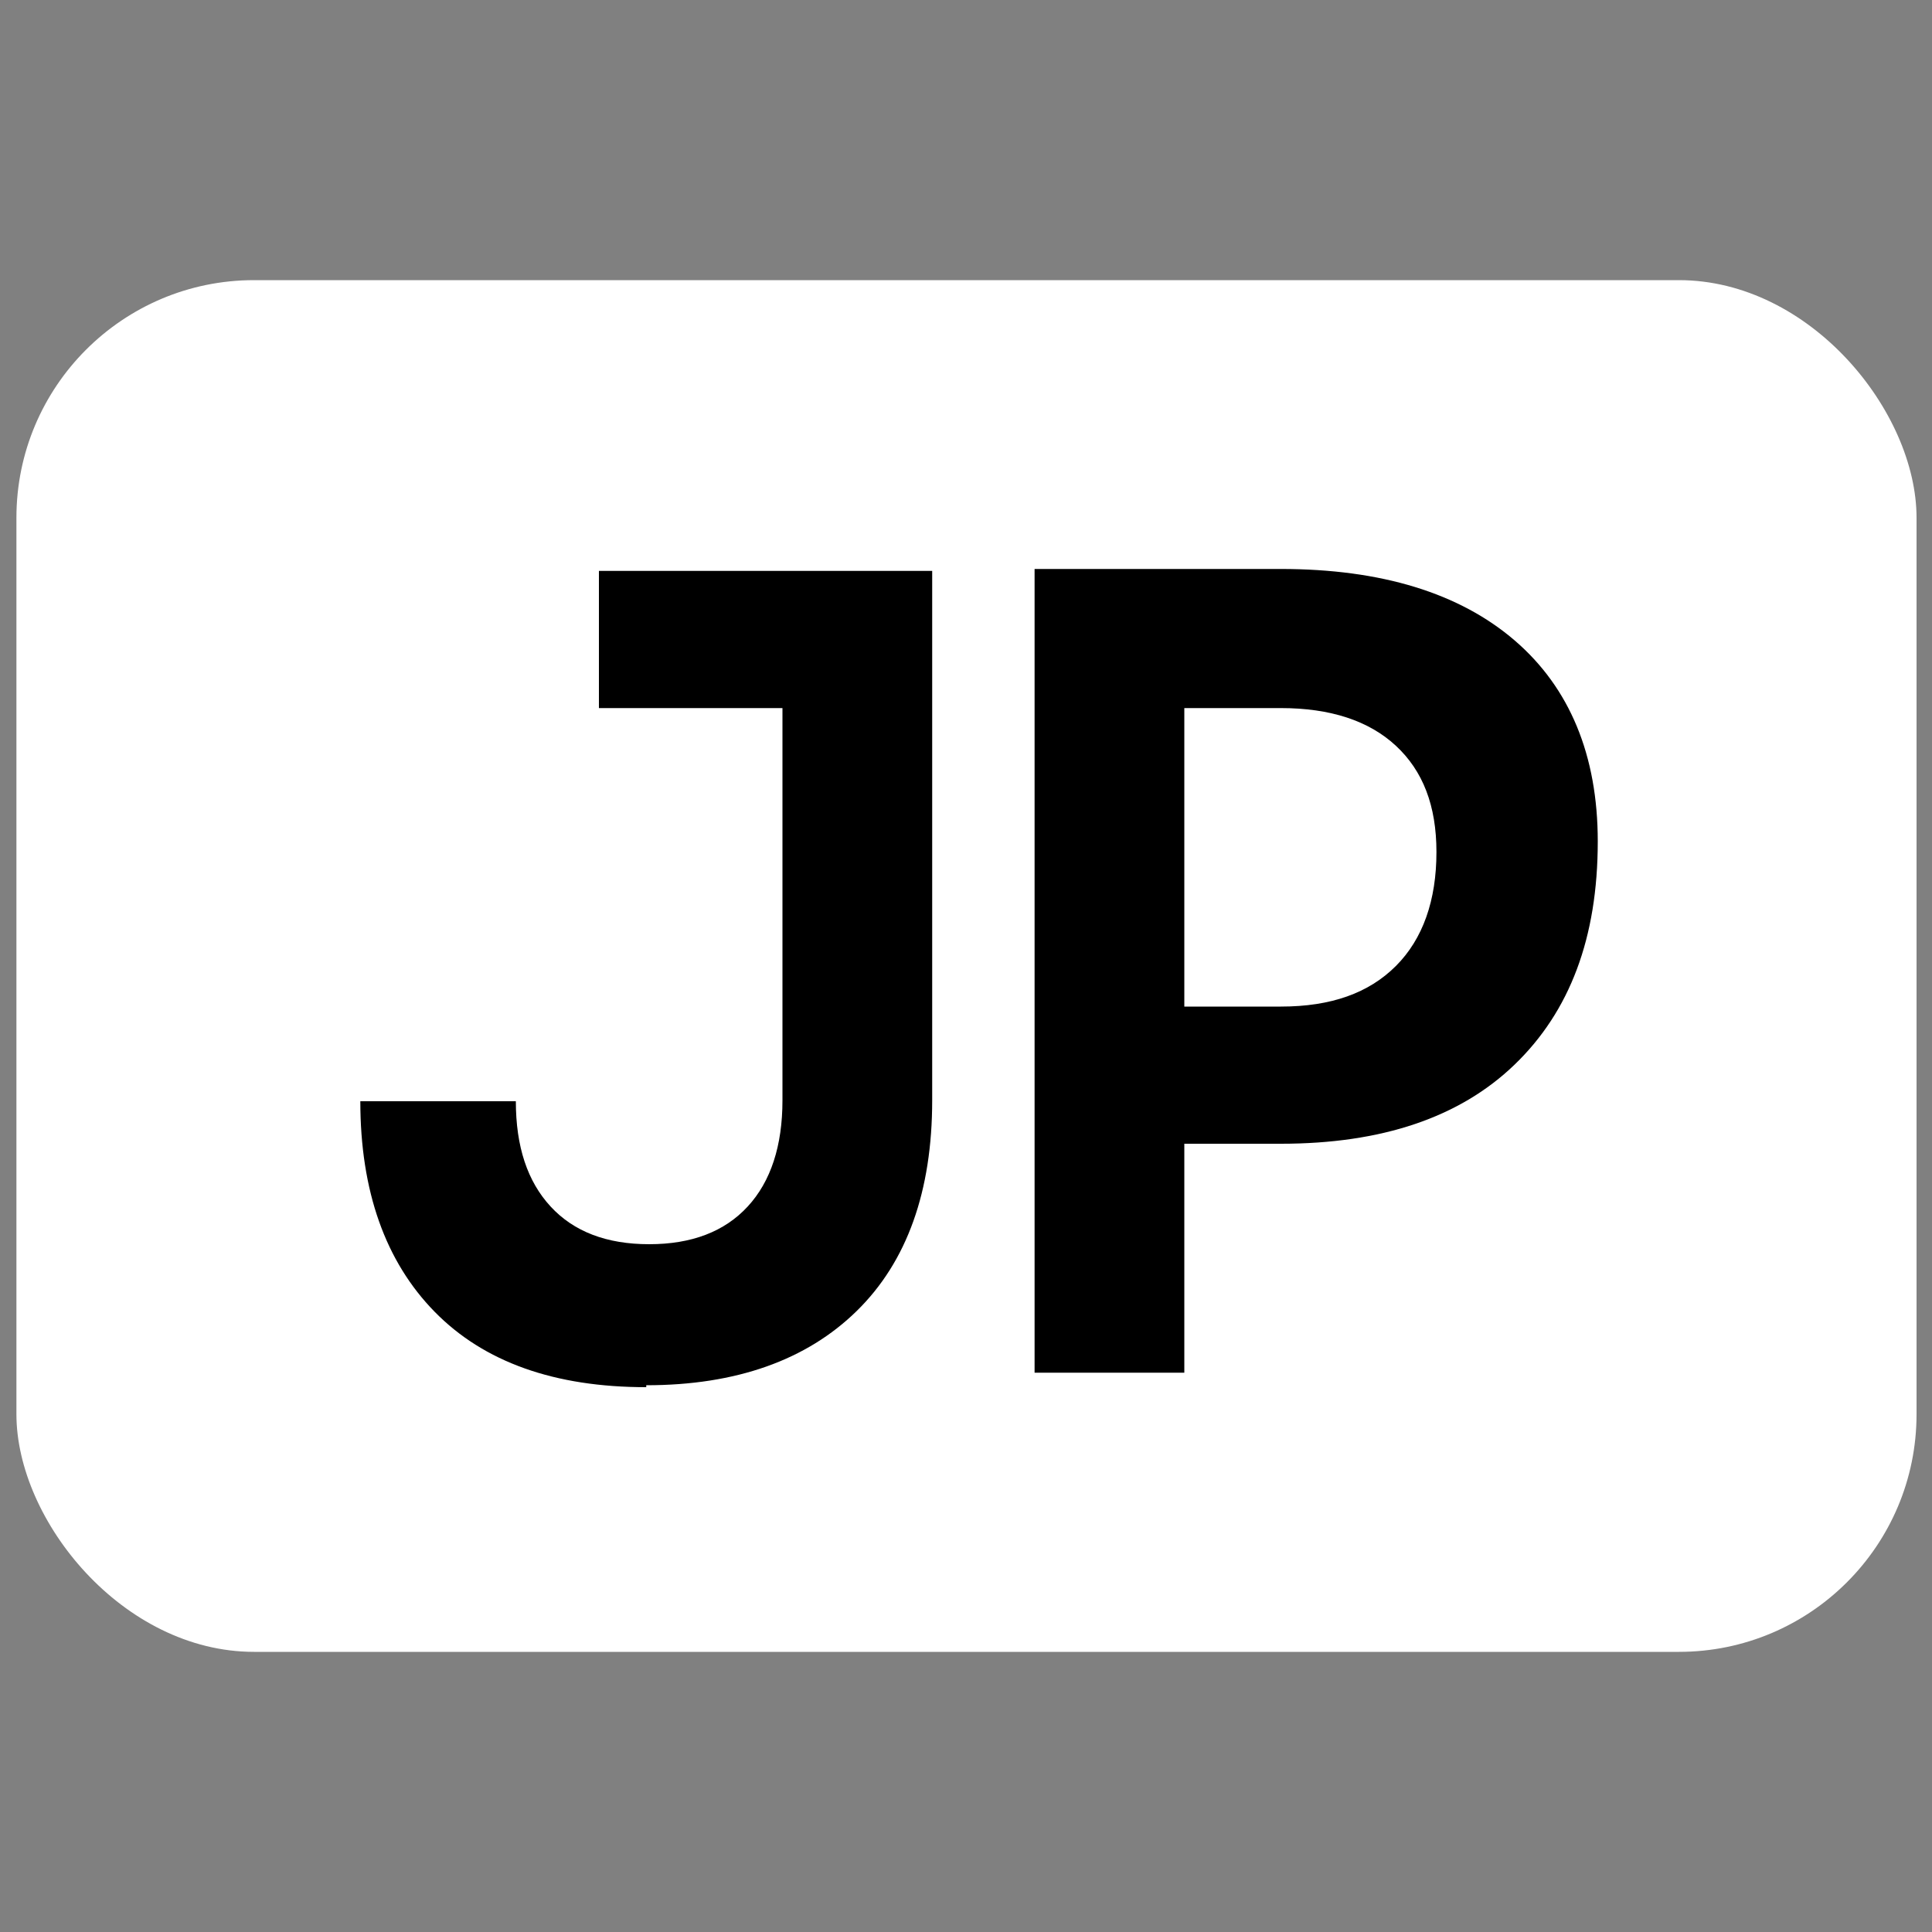 <?xml version="1.0" encoding="UTF-8"?>
<svg id="home_work" data-name="home/work" xmlns="http://www.w3.org/2000/svg" viewBox="0 0 20 20">
  <rect x="0" y="0" width="20" height="20" fill="#808080" stroke="none"/>
  <defs>
    <style>
      .cls-1 {
        fill: #fff;
      }
    </style>
  </defs>
  <rect class="cls-1" x=".17" y="2.9" width="19.67" height="14.2" rx="2.46" ry="2.46"/>
  <path d="m6.69,14.34c.93,0,1.66-.26,2.18-.77s.78-1.24.78-2.18v-5.48h-3.45v1.42h1.9v4.06c0,.47-.12.84-.36,1.1s-.58.39-1.02.39-.78-.13-1.02-.39-.36-.62-.36-1.09h-1.61c0,.93.26,1.66.77,2.18s1.24.78,2.19.78Z"/>
  <path d="m12.26,11.84h1c1.04,0,1.85-.27,2.42-.82s.86-1.31.86-2.31c0-.89-.29-1.59-.86-2.08s-1.38-.74-2.42-.74h-2.55v8.32h1.55v-2.38Zm1-4.51c.51,0,.91.13,1.19.39s.42.62.42,1.1c0,.5-.14.9-.42,1.18s-.67.42-1.19.42h-1v-3.09h1Z"/>
</svg>